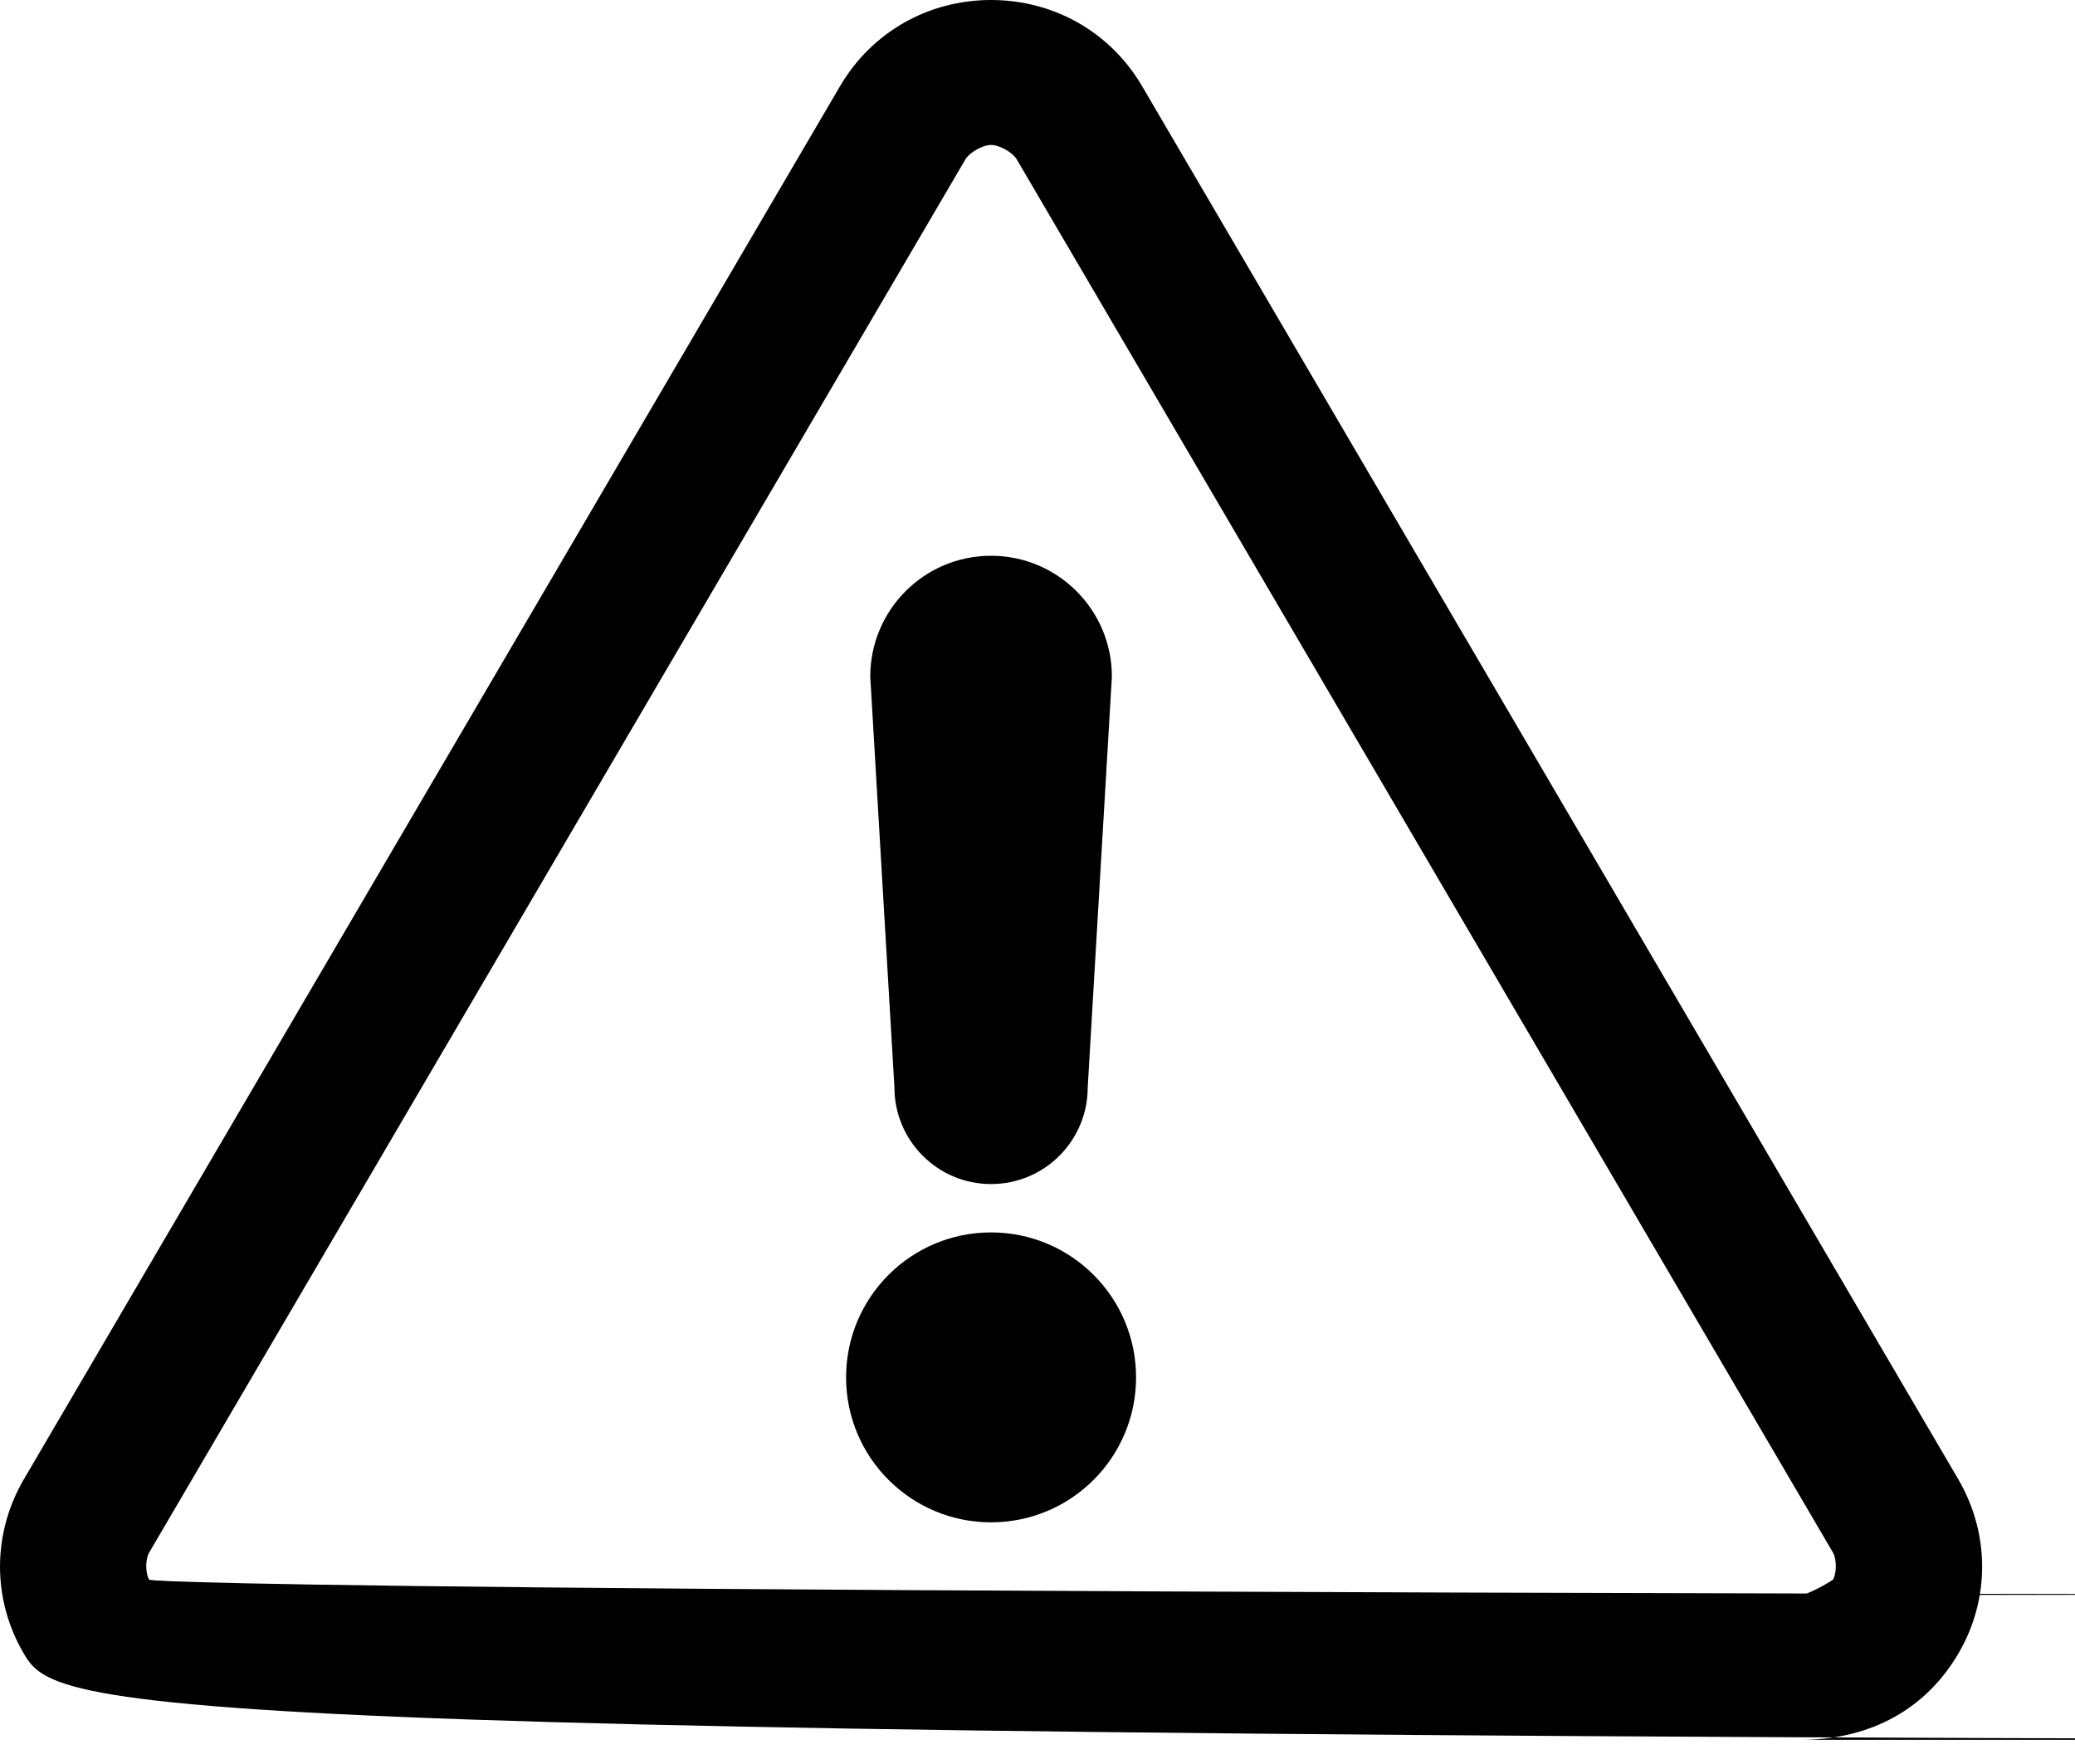 <?xml version="1.0" encoding="UTF-8" ?>
<svg width="20px" height="17px" viewBox="0 0 20 17" version="1.1" xmlns="http://www.w3.org/2000/svg">
    <path d="M9.552 0C8.949 0 8.403 0.308 8.097 0.83L0.23 14.256C-0.076 14.78-0.077 15.415 0.23 15.937 0.573 16.522 1.146 16.769 31 16.767L17.354 16.767C17.959 16.769 18.531 16.522 18.875 15.937 19.182 15.415 19.181 14.78 18.875 14.256L11.008 0.83C10.702 0.308 10.156 0 9.552 0L9.552 0ZM9.552 1.397C9.636 1.397 9.762 1.471 9.8 1.536L17.667 14.962C17.704 15.027 17.704 15.16 17.667 15.224 17.665 15.227 17.437 15.37 17.354 15.37L31 15.37C1.668 15.37 1.44 15.227 1.438 15.224 1.4 15.16 1.4 15.027 1.438 14.962L9.305 1.536C9.343 1.471 9.469 1.397 9.552 1.397ZM9.552 5.356C8.909 5.356 8.388 5.877 8.388 6.521L8.621 10.479C8.621 10.994 9.038 11.411 9.552 11.411 10.067 11.411 10.484 10.994 10.484 10.479L10.717 6.521C10.717 5.877 10.195 5.356 9.552 5.356ZM9.552 11.877C8.781 11.877 8.155 12.502 8.155 13.274 8.155 14.046 8.781 14.671 9.552 14.671 10.324 14.671 10.95 14.046 10.95 13.274 10.95 12.502 10.324 11.877 9.552 11.877 Z" />
</svg>